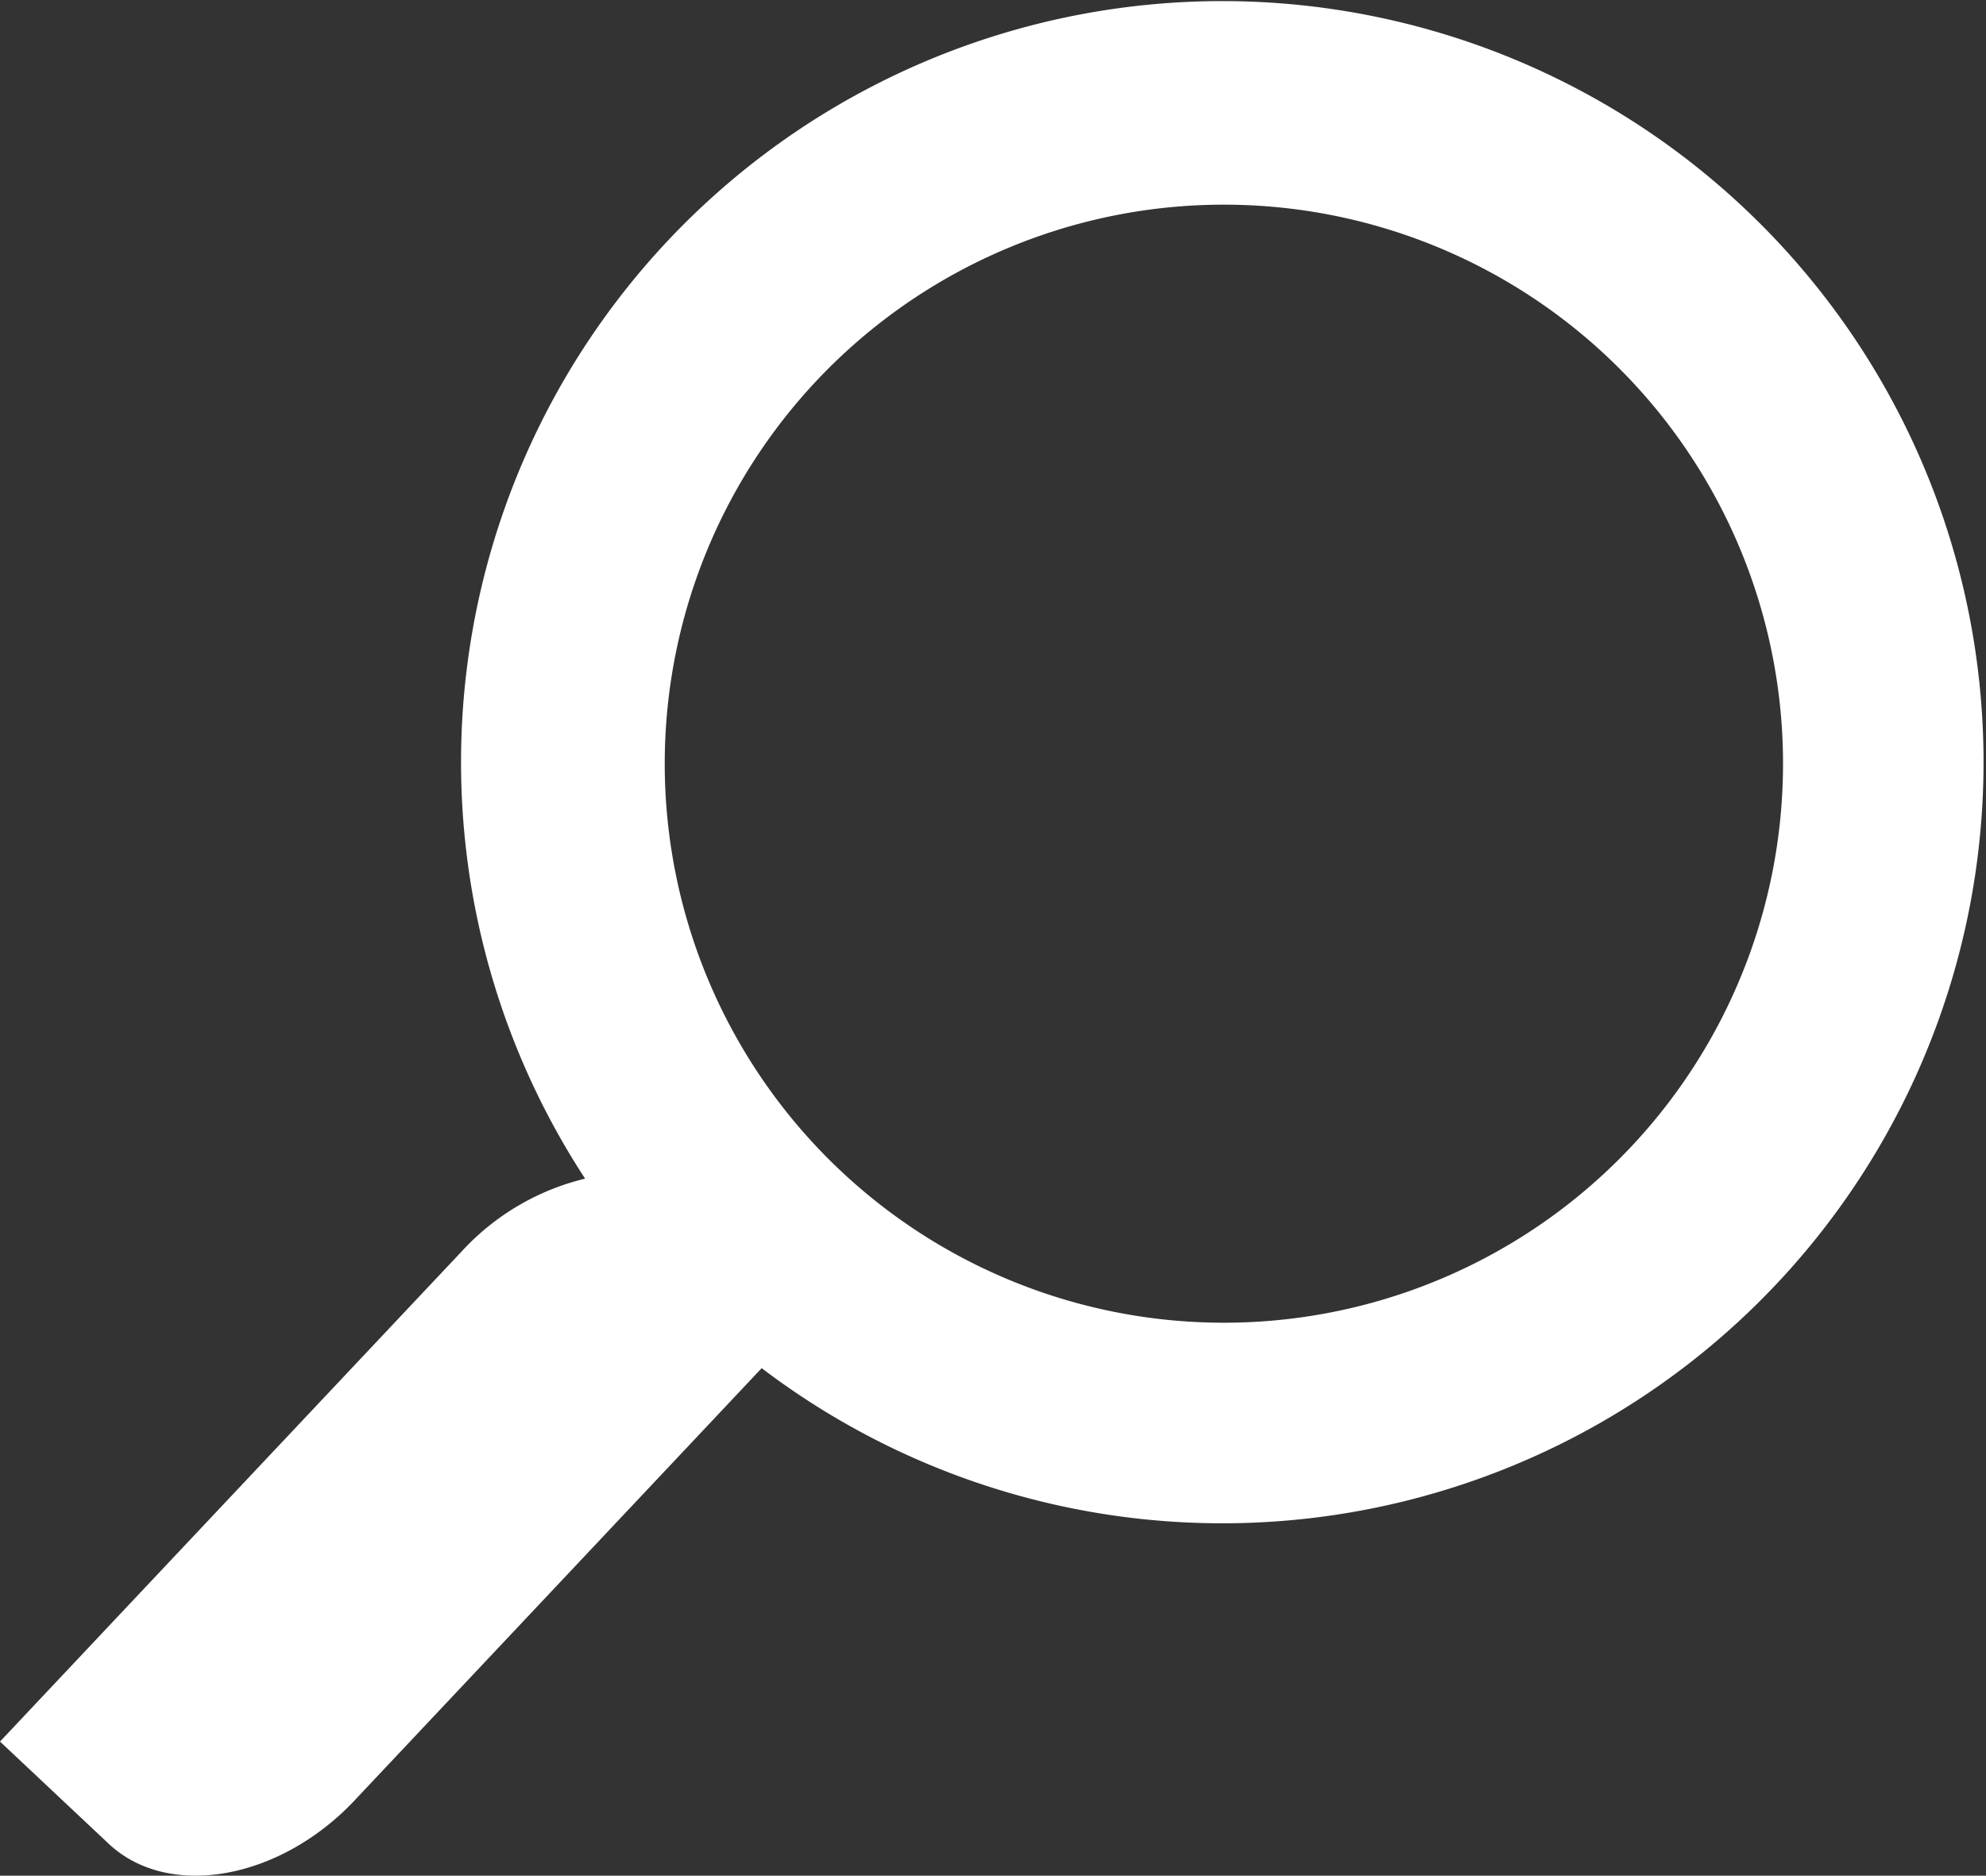 <svg id="Capa_1" data-name="Capa 1" xmlns="http://www.w3.org/2000/svg" viewBox="0 0 45.89 43.35"><rect x="0" y="0" width="45.89" height="43.35" fill="#333333" stroke="none"/><defs><style>.cls-1{fill:#fff;}</style></defs><title>search</title><path class="cls-1" d="M2.51,43.88c1.39,1.31,4,.83,5.73-1.05l9.36-9.94a17.59,17.59,0,1,0-4.08-4.38,5.68,5.68,0,0,0-2.85,1.68L0,41.52ZM28.28,6A12.92,12.92,0,1,1,15.36,18.89,12.92,12.92,0,0,1,28.28,6Z" transform="translate(0 -1.27)"/></svg>
